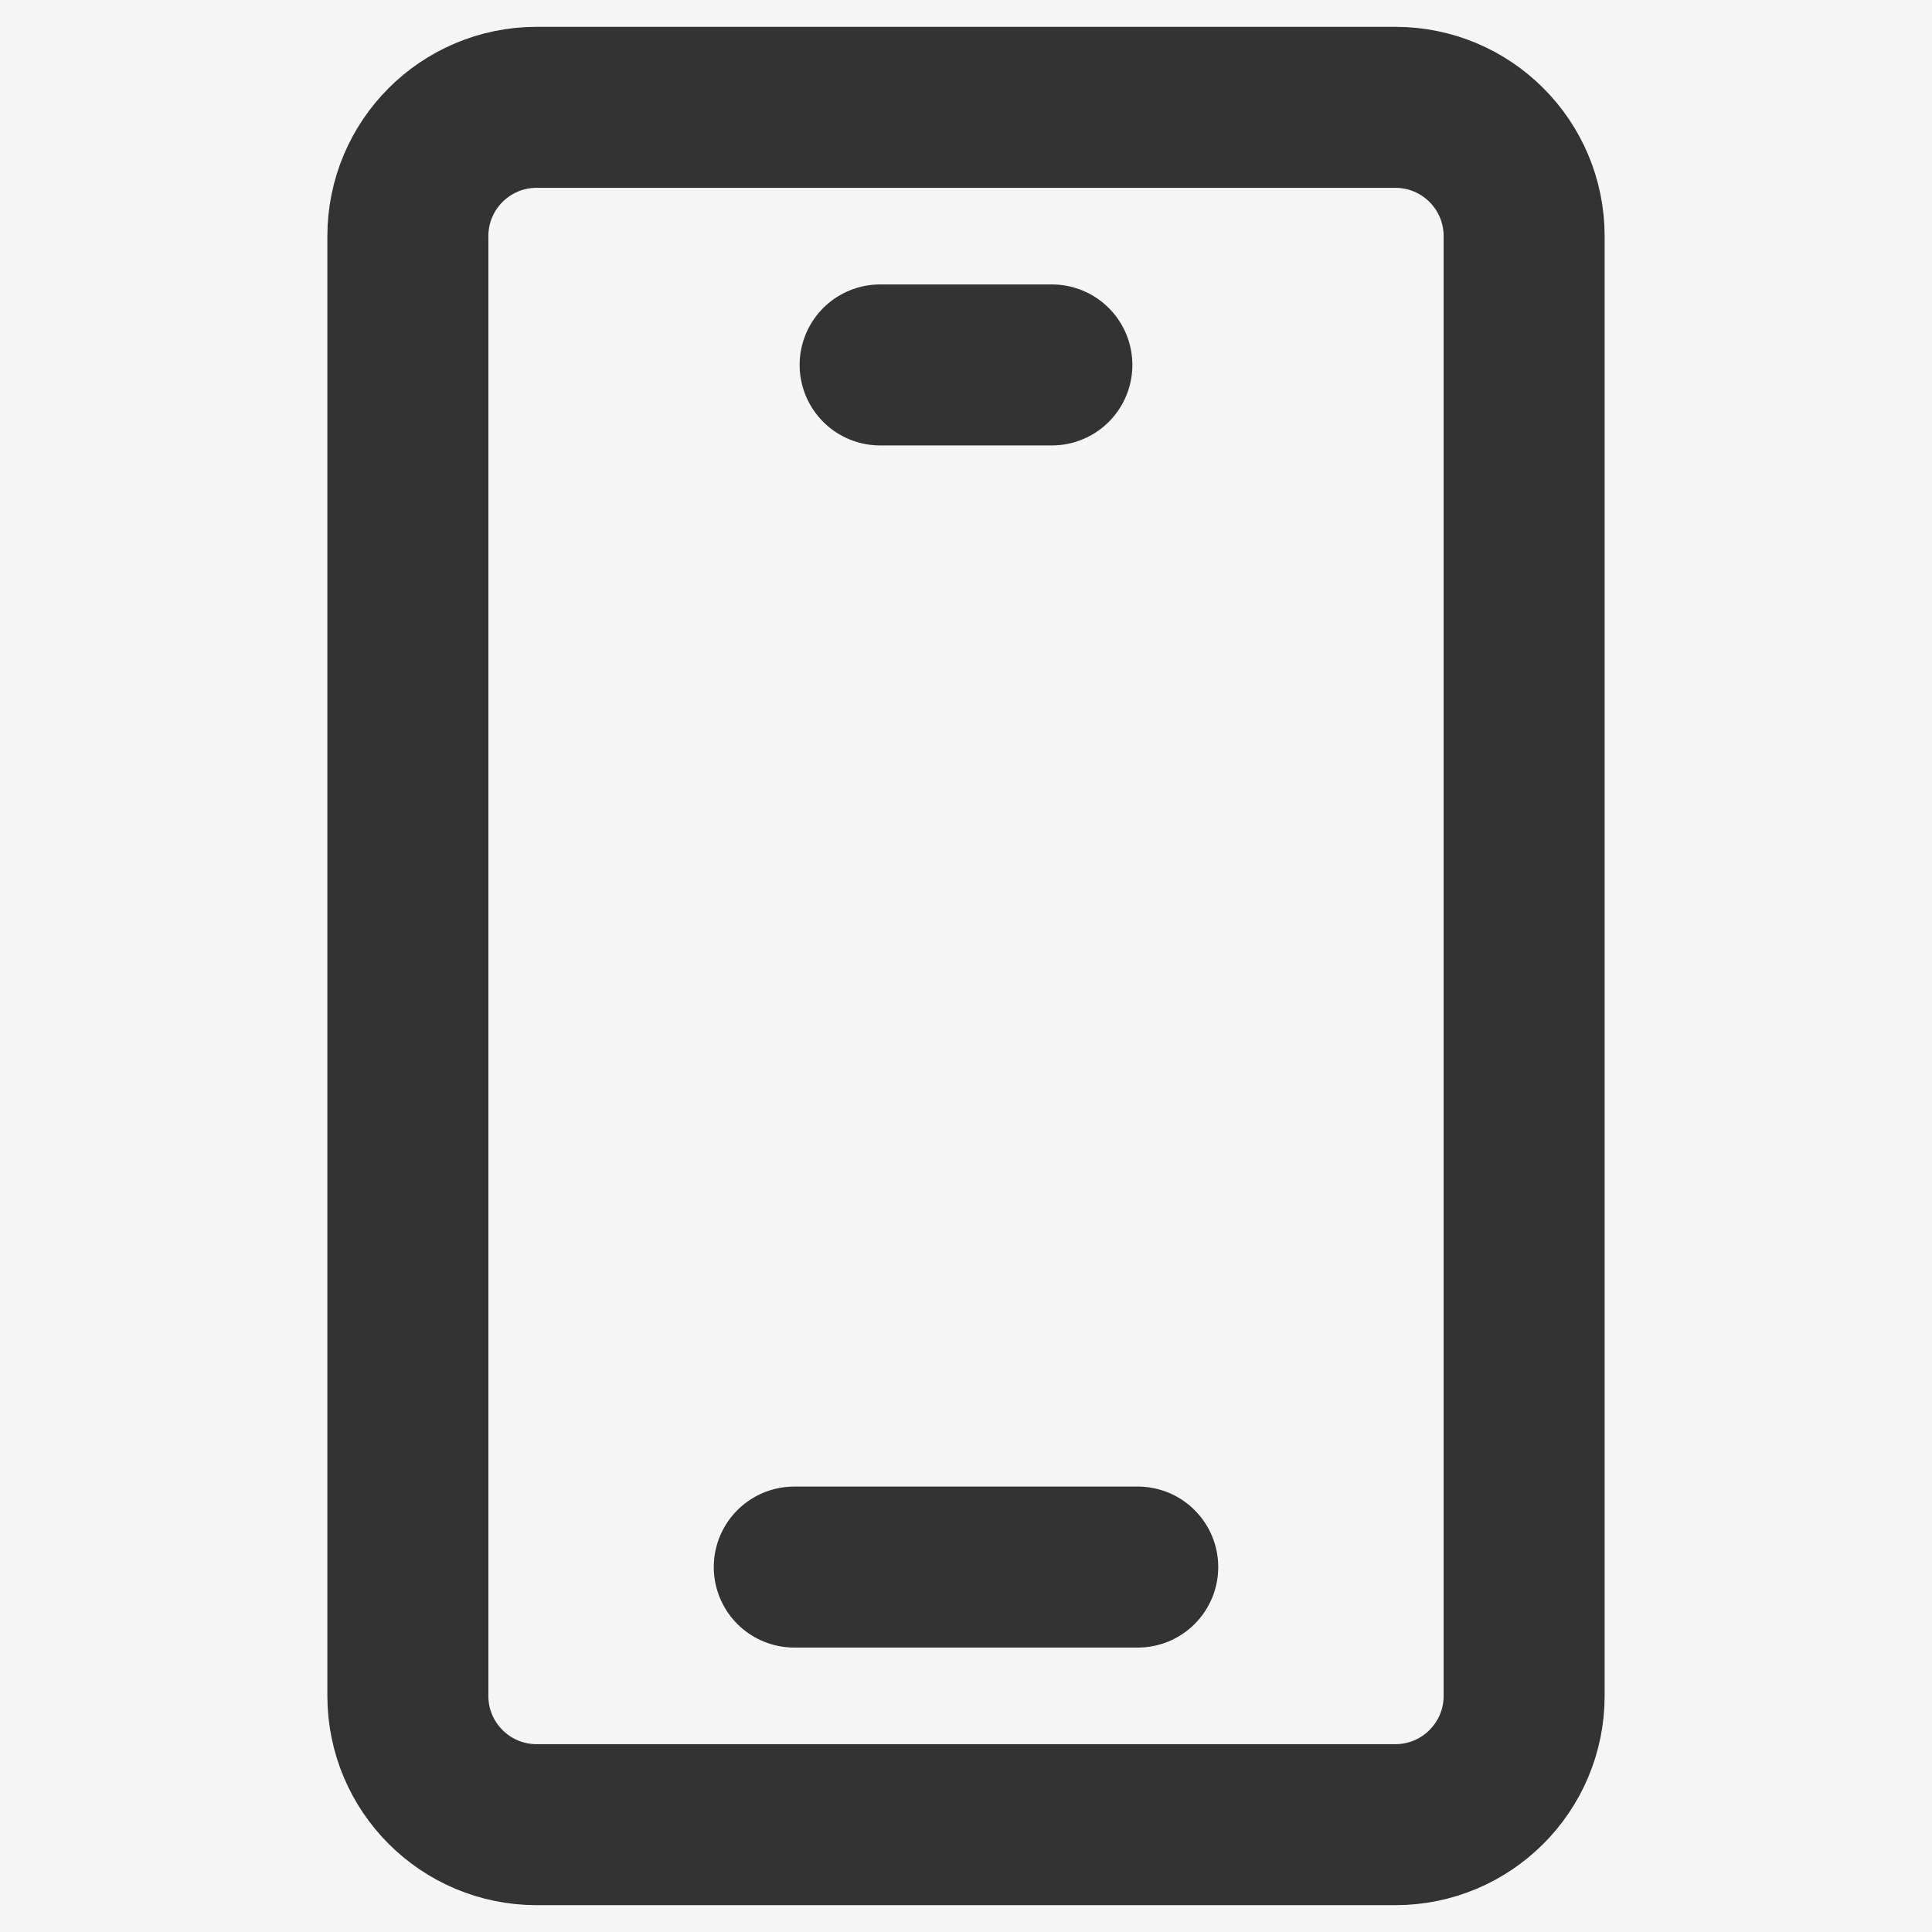 <svg width="18" height="18" viewBox="0 0 18 18" fill="none" xmlns="http://www.w3.org/2000/svg">
<rect width="18" height="18" fill="#F5F5F5"/>
<path d="M13 1H5C4.337 1 3.8 1.537 3.8 2.2V15.8C3.8 16.463 4.337 17 5 17H13C13.663 17 14.2 16.463 14.2 15.8V2.2C14.2 1.537 13.663 1 13 1Z" stroke="#333333" stroke-width="1.5"/>
<path d="M8.2 3.4H9.8" stroke="#333333" stroke-width="1.5" stroke-linecap="round" stroke-linejoin="round"/>
<path d="M7.4 14.6H10.6" stroke="#333333" stroke-width="1.5" stroke-linecap="round" stroke-linejoin="round"/>
</svg>
